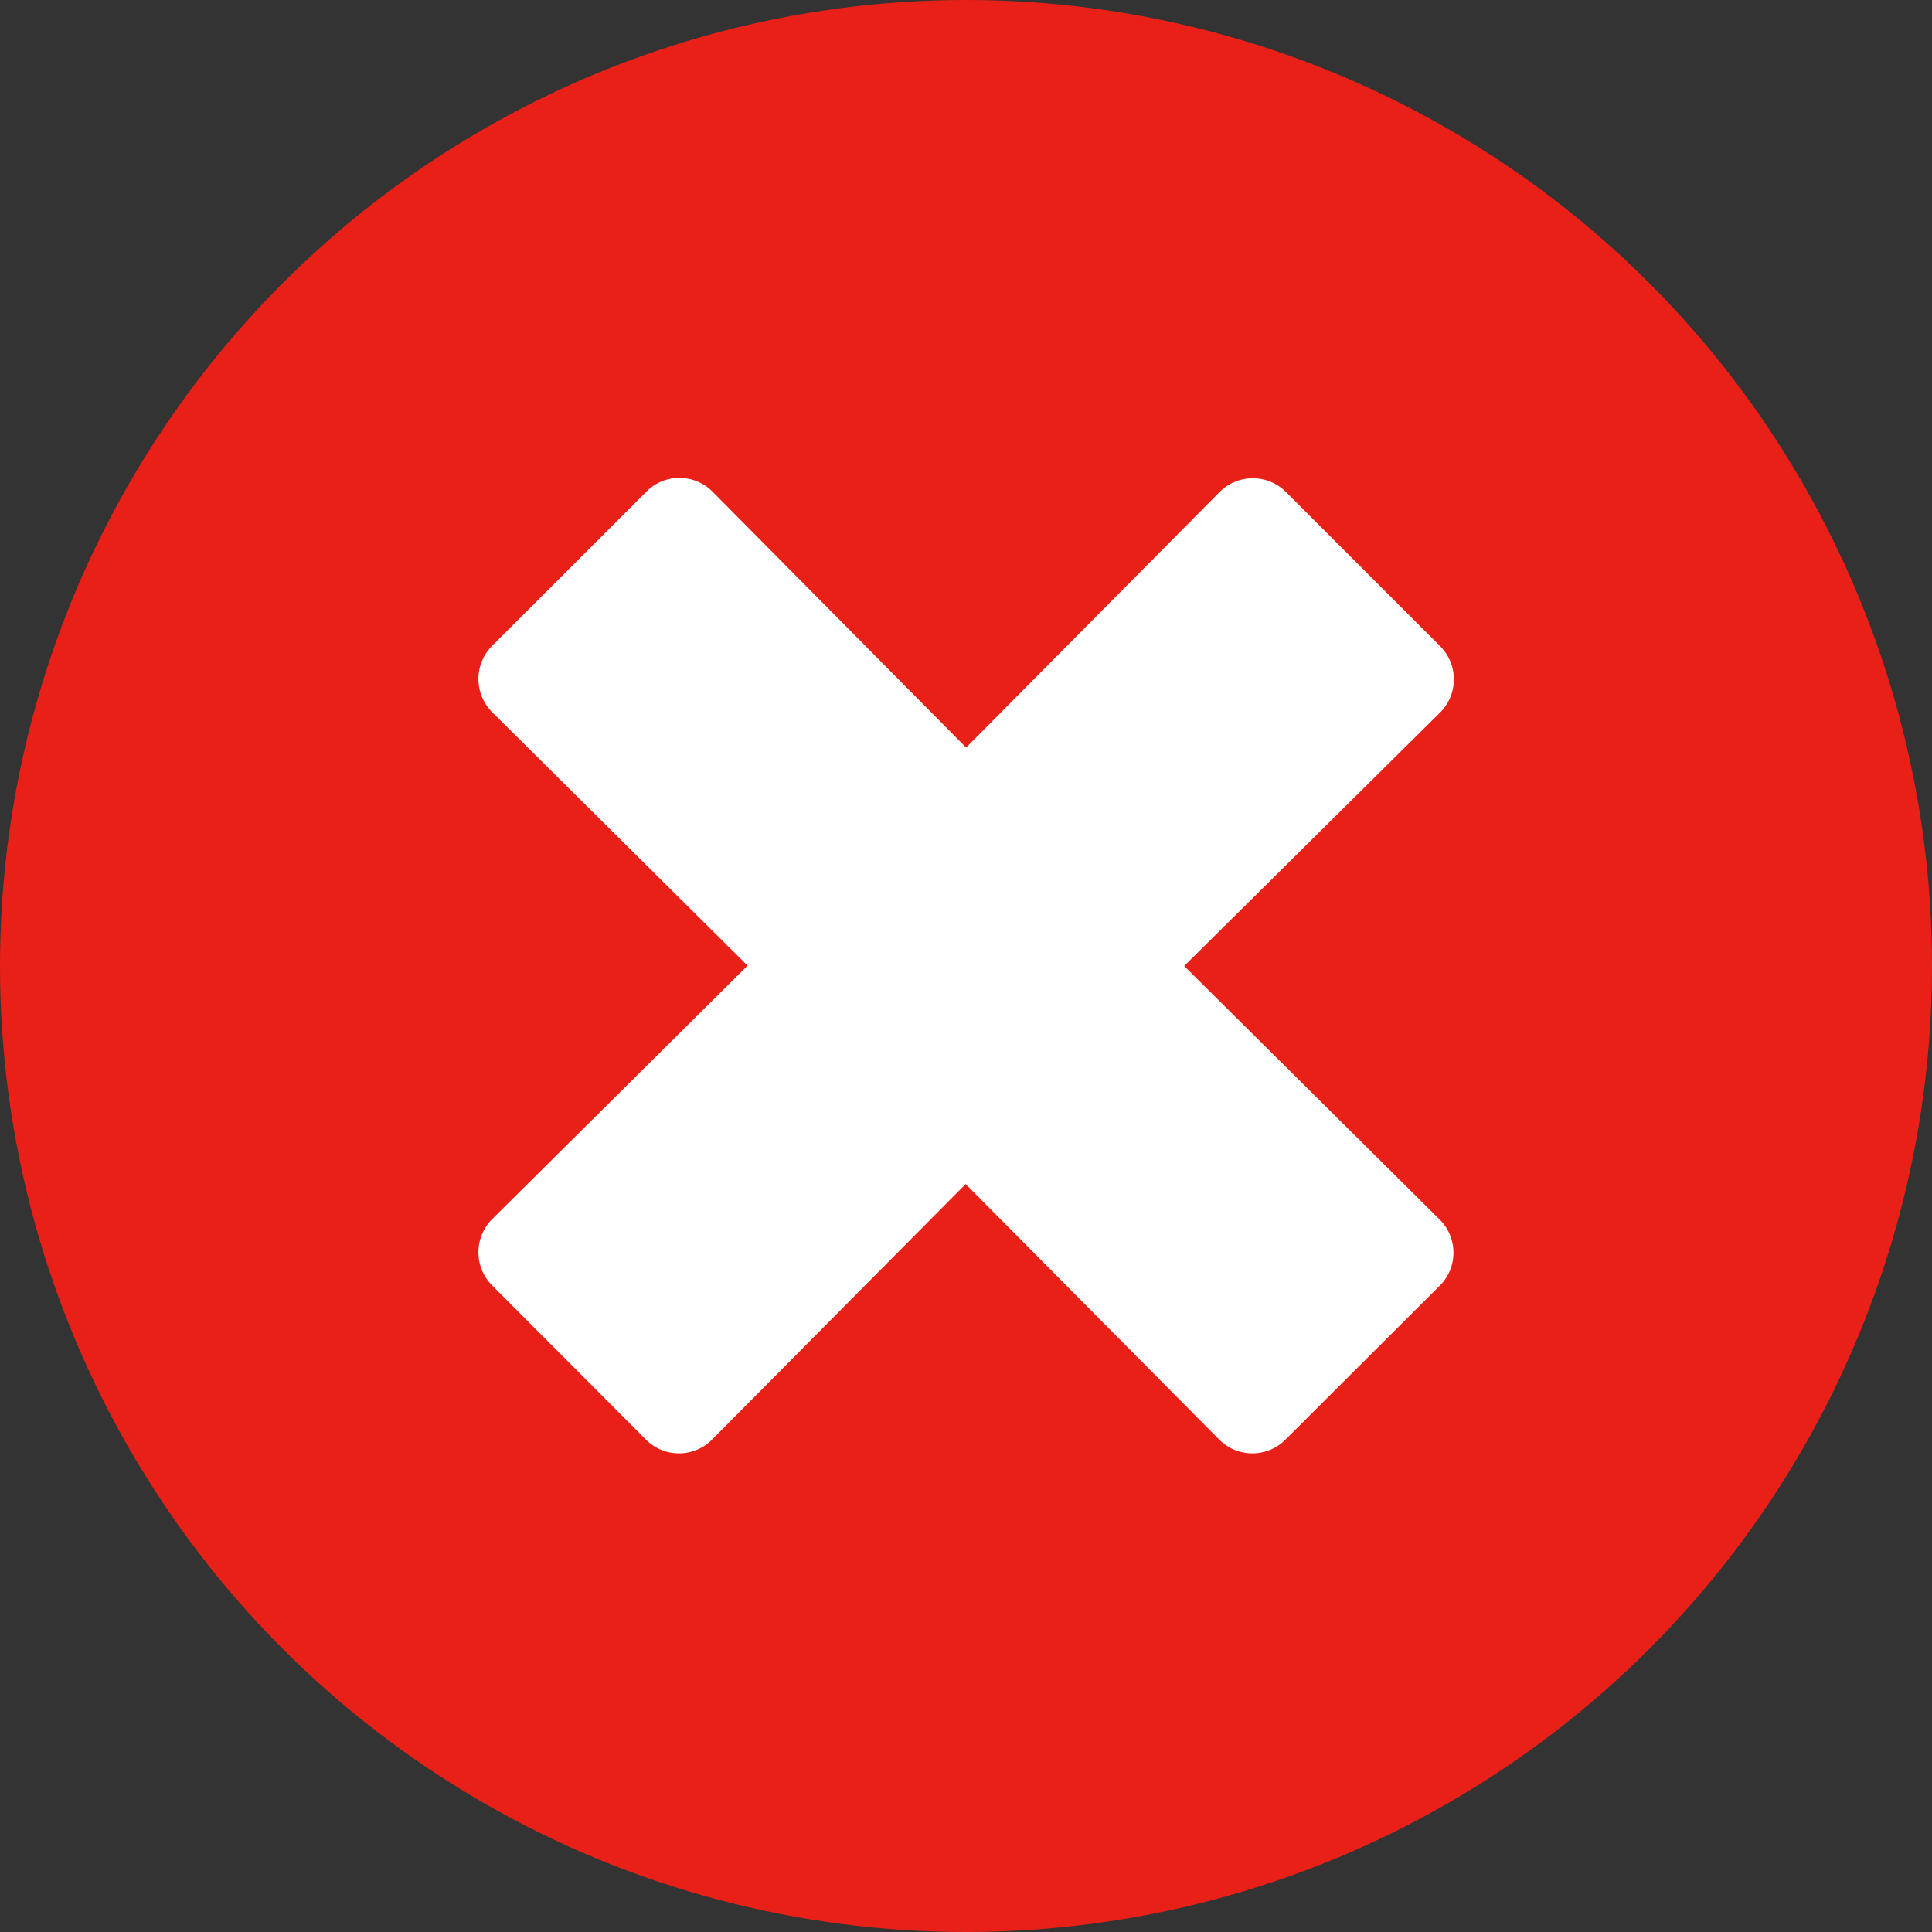 <svg xmlns="http://www.w3.org/2000/svg" viewBox="0 0 16 16"><rect x="0" y="0" width="16" height="16" fill="#333333" stroke="none"/><defs><style>.a{fill:#e82018}.b{fill:#fff}</style></defs><g transform="translate(-115 -413)"><circle class="a" cx="8" cy="8" r="8" transform="translate(115 413)"/><path class="b" d="M125.371 425.036a.386.386 0 0 1-.274-.114l-2.1-2.116-2.1 2.116a.384.384 0 0 1-.274.114.384.384 0 0 1-.274-.114l-1.274-1.277a.389.389 0 0 1 0-.548l2.116-2.1-2.116-2.1a.389.389 0 0 1 0-.548l1.278-1.277a.383.383 0 0 1 .274-.114.386.386 0 0 1 .274.114l2.1 2.119 2.1-2.117a.385.385 0 0 1 .274-.113.385.385 0 0 1 .274.113l1.278 1.278a.385.385 0 0 1 .113.274.385.385 0 0 1-.113.274l-2.12 2.1 2.116 2.1a.386.386 0 0 1 .114.275.384.384 0 0 1-.114.273l-1.277 1.274a.386.386 0 0 1-.275.114z"/></g></svg>